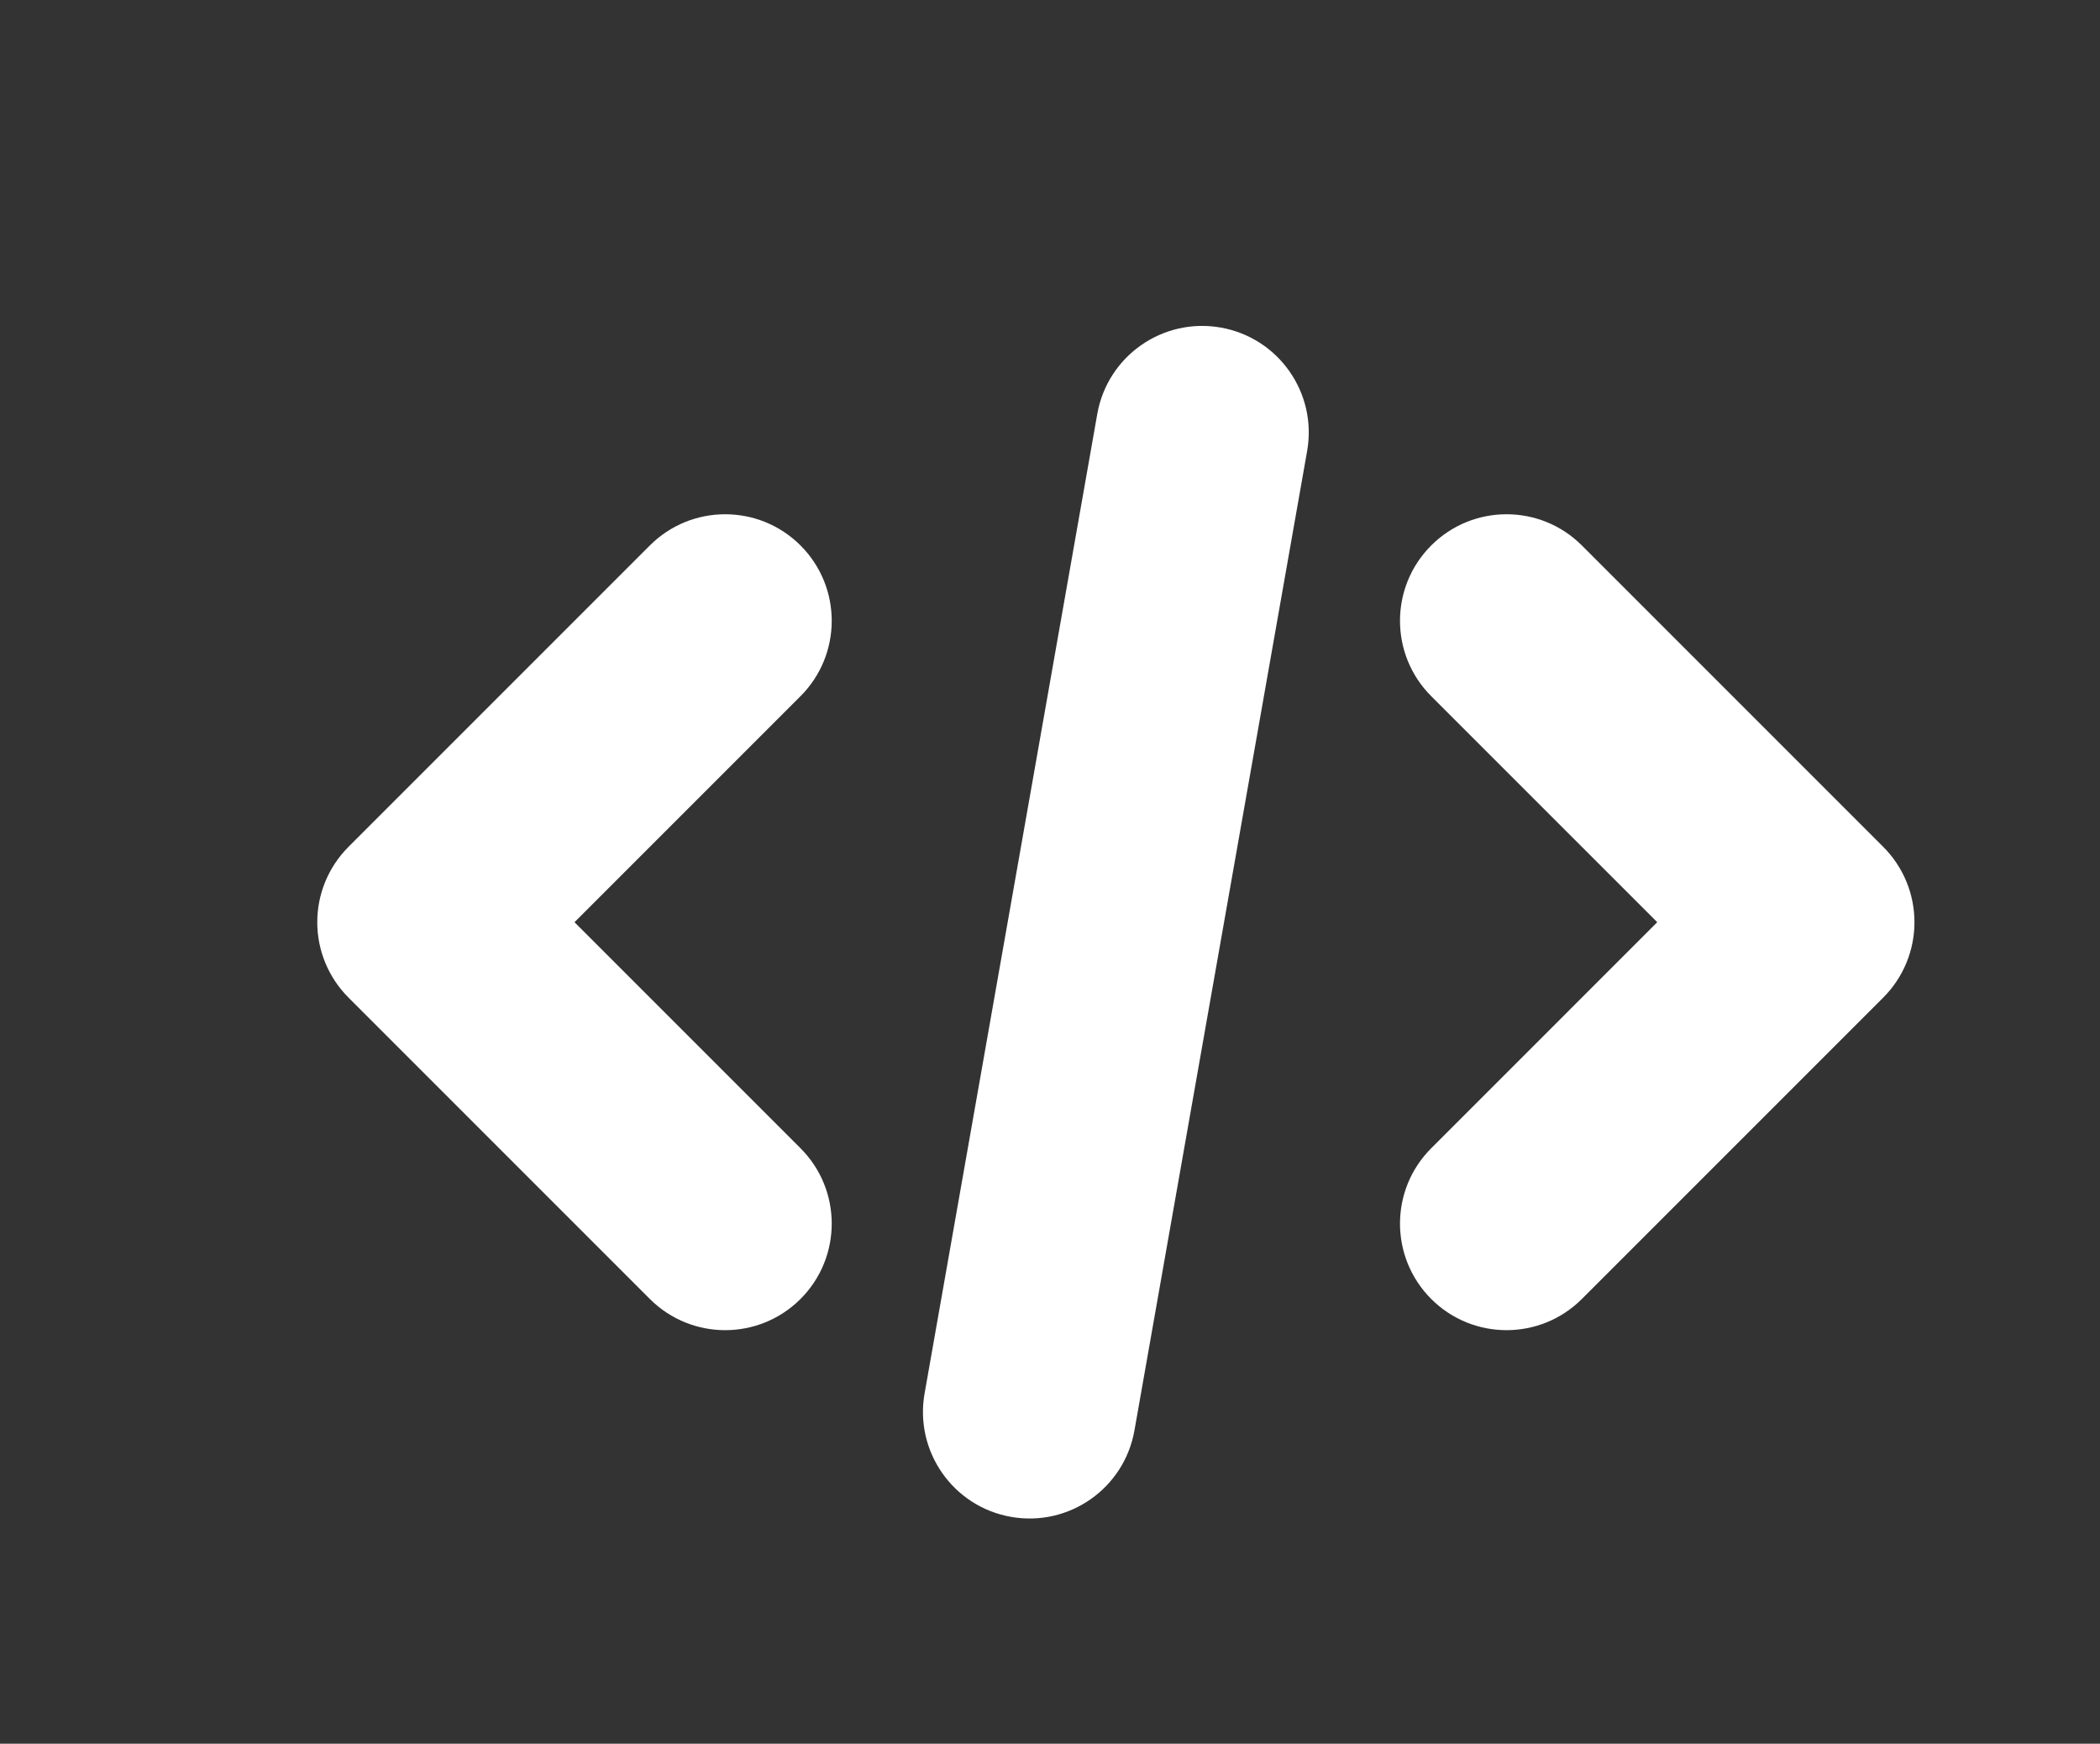 <svg width="271" height="225" viewBox="0 0 271 225" fill="none" xmlns="http://www.w3.org/2000/svg">
<rect x="0" y="0" width="271" height="225" fill="#333333" stroke="none"/>
<g clip-path="url(#clip0_7_73)">
<path d="M157.53 42.266C165.008 43.584 170.001 50.716 168.683 58.195L146.398 184.578C145.08 192.057 137.948 197.051 130.469 195.731C122.991 194.413 117.997 187.282 119.316 179.803L141.601 53.419C142.919 45.941 150.051 40.947 157.53 42.266ZM103.306 70.385C108.675 75.754 108.675 84.46 103.306 89.83L74.138 118.998L103.306 148.167C108.675 153.536 108.675 162.242 103.306 167.612C97.936 172.982 89.23 172.982 83.86 167.612L44.969 128.721C42.391 126.143 40.942 122.645 40.942 118.998C40.942 115.352 42.391 111.855 44.969 109.276L83.86 70.385C89.23 65.015 97.936 65.015 103.306 70.385ZM204.139 70.385L243.03 109.276C245.609 111.855 247.057 115.352 247.057 118.998C247.057 122.645 245.609 126.143 243.03 128.721L204.139 167.612C198.769 172.982 190.063 172.982 184.694 167.612C179.324 162.242 179.324 153.536 184.694 148.167L213.862 118.998L184.694 89.83C179.324 84.46 179.324 75.754 184.694 70.385C190.063 65.015 198.769 65.015 204.139 70.385Z" fill="#FFF"/>
</g>
<defs>
<clipPath id="clip0_7_73">
<rect width="271" height="225" fill="white"/>
</clipPath>
</defs>
</svg>
